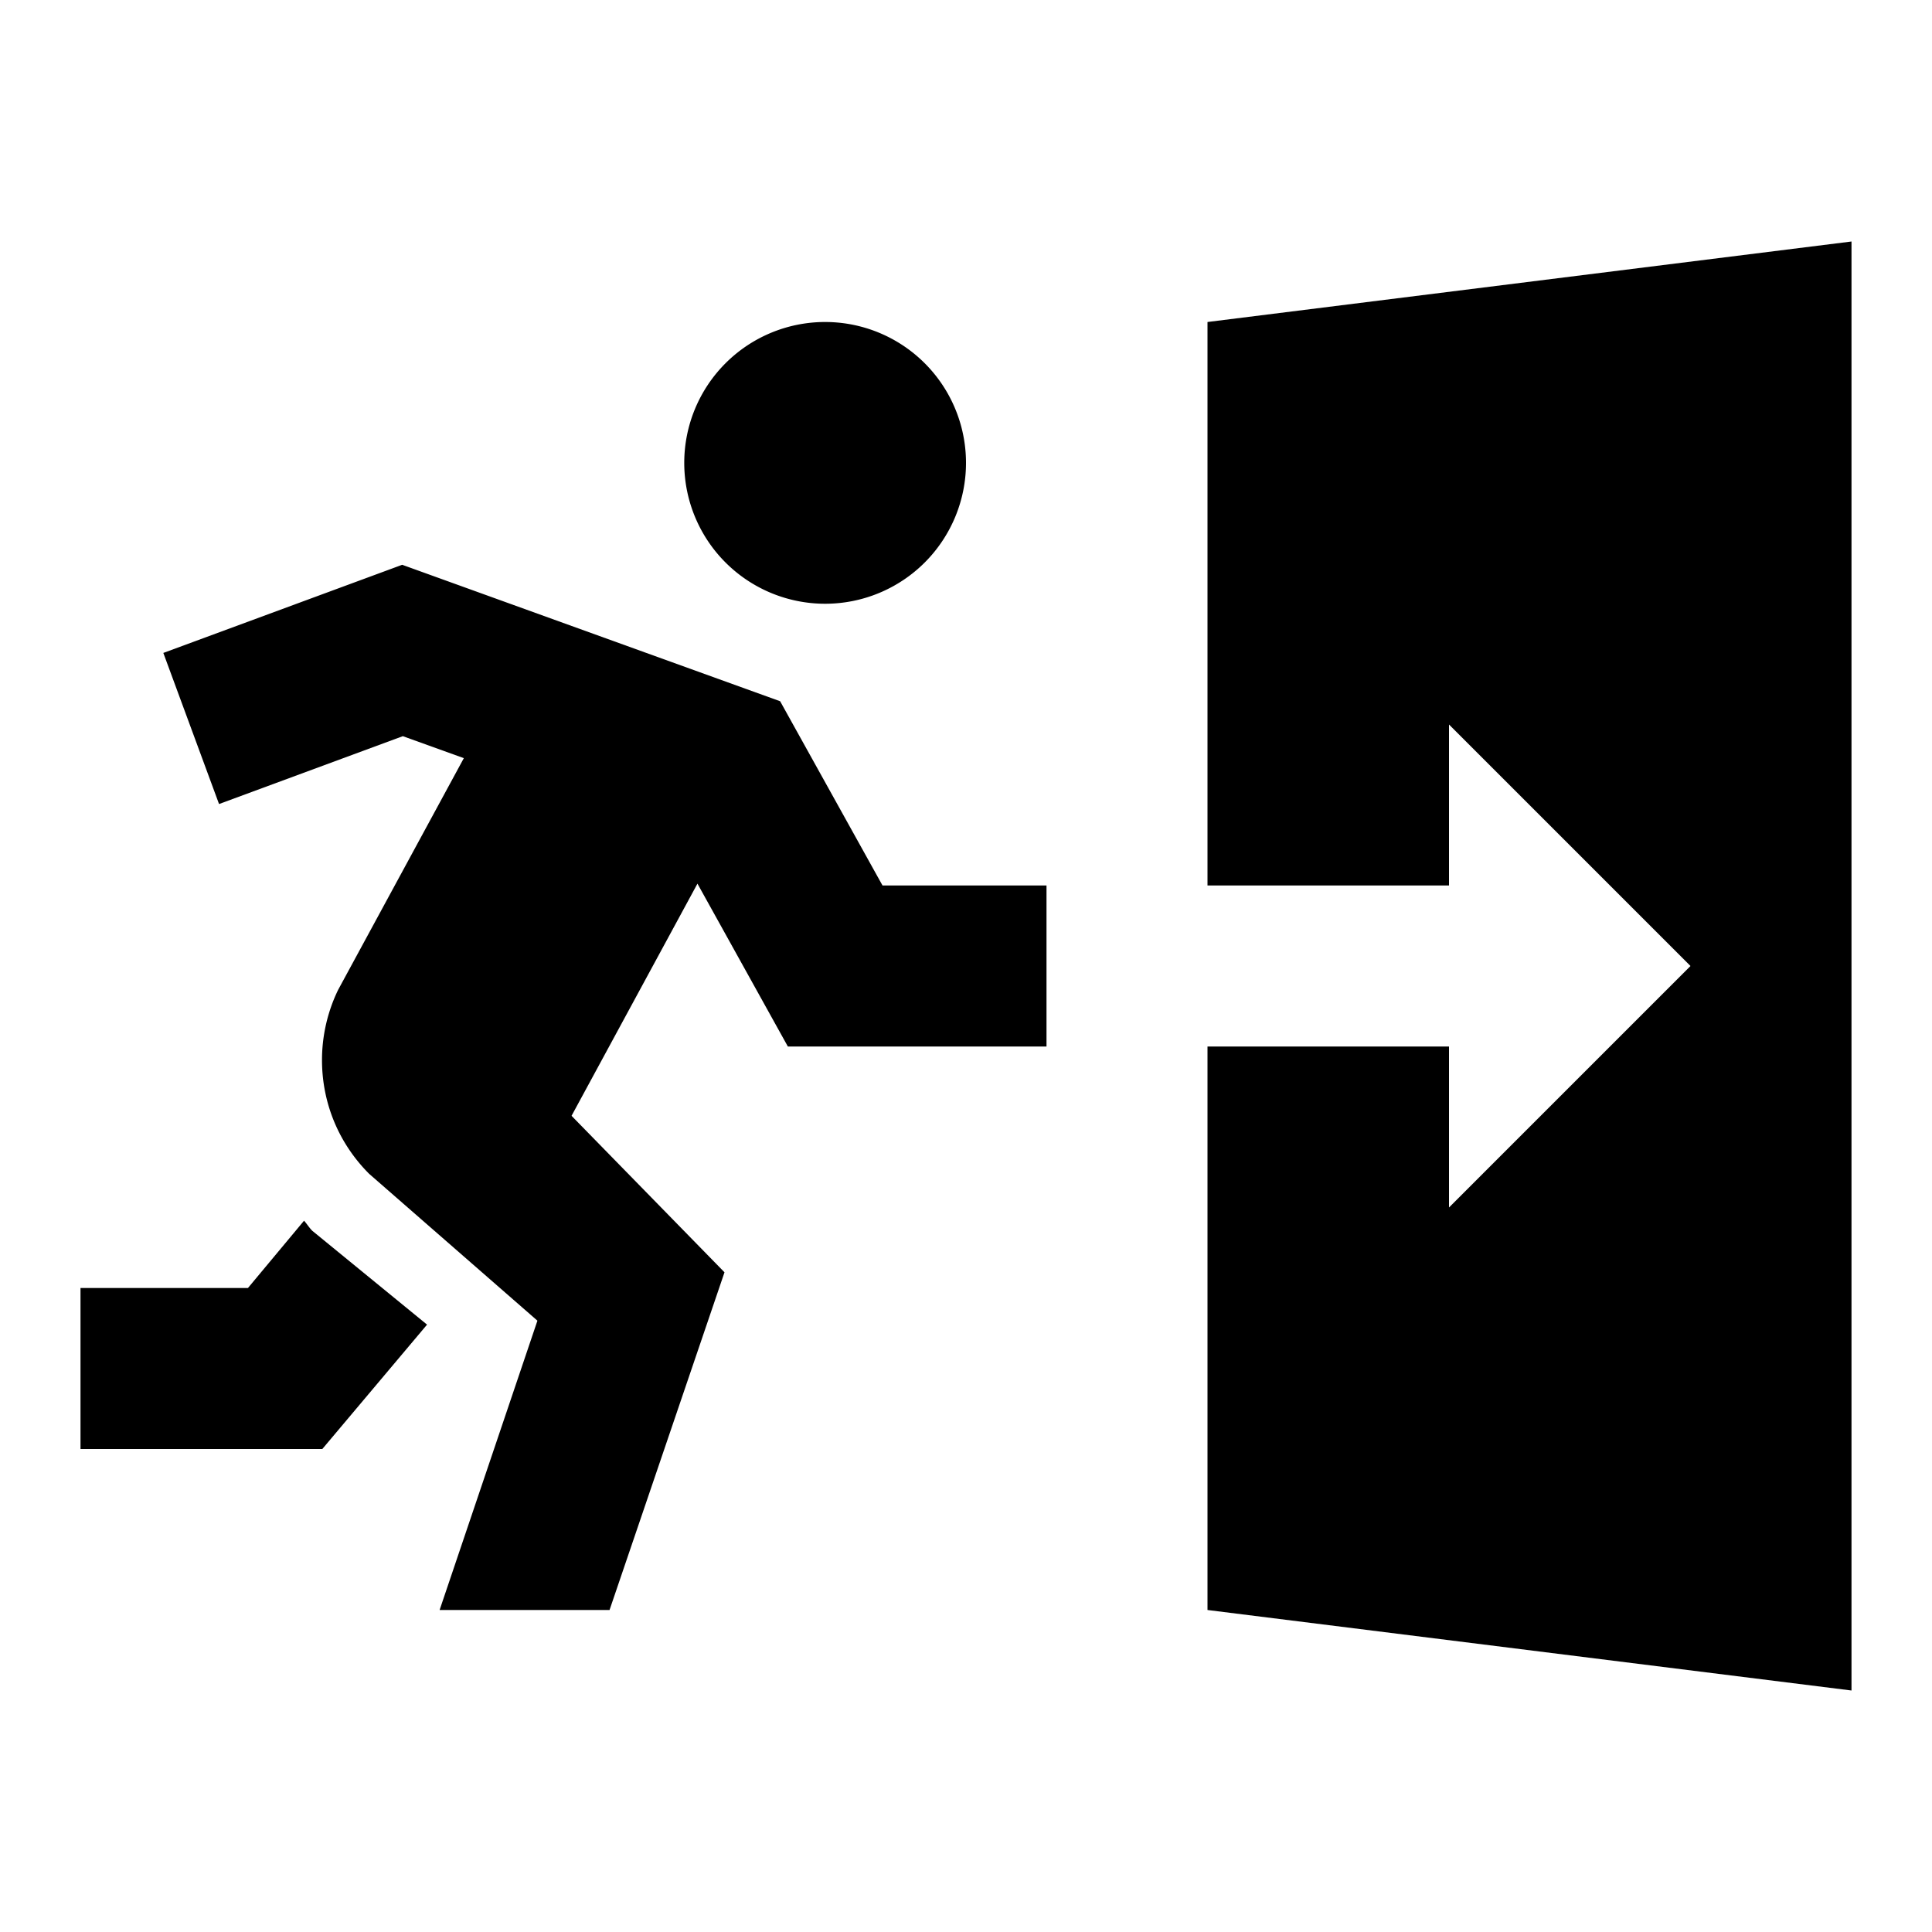 <?xml version="1.0"?><svg xmlns="http://www.w3.org/2000/svg" viewBox="0 0 24 24">    <path d="M 23 3 L 15 4 L 15 11 L 18 11 L 18 9 L 21 12 L 18 15 L 18 13 L 15 13 L 15 20 L 23 21 L 23 3 z M 10.25 4 A 1.75 1.75 0 0 0 8.5 5.75 A 1.75 1.75 0 0 0 10.25 7.5 A 1.75 1.75 0 0 0 12 5.75 A 1.75 1.75 0 0 0 10.25 4 z M 4.996 7.016 L 2.029 8.111 L 2.721 9.988 L 5.004 9.145 L 5.762 9.418 L 4.201 12.295 C 4.067 12.57 3.998 12.876 4 13.18 C 4.003 13.71 4.211 14.207 4.586 14.582 L 6.676 16.406 L 5.461 20 L 7.572 20 L 9 15.805 L 7.1 13.861 L 8.664 10.977 L 9.787 13 L 13 13 L 13 11 L 10.963 11 L 9.691 8.711 L 4.996 7.016 z M 3.777 15.164 L 3.08 16 L 1 16 L 1 18 L 4.004 18 L 5.305 16.455 L 3.879 15.289 C 3.841 15.251 3.813 15.204 3.777 15.164 z"/></svg>